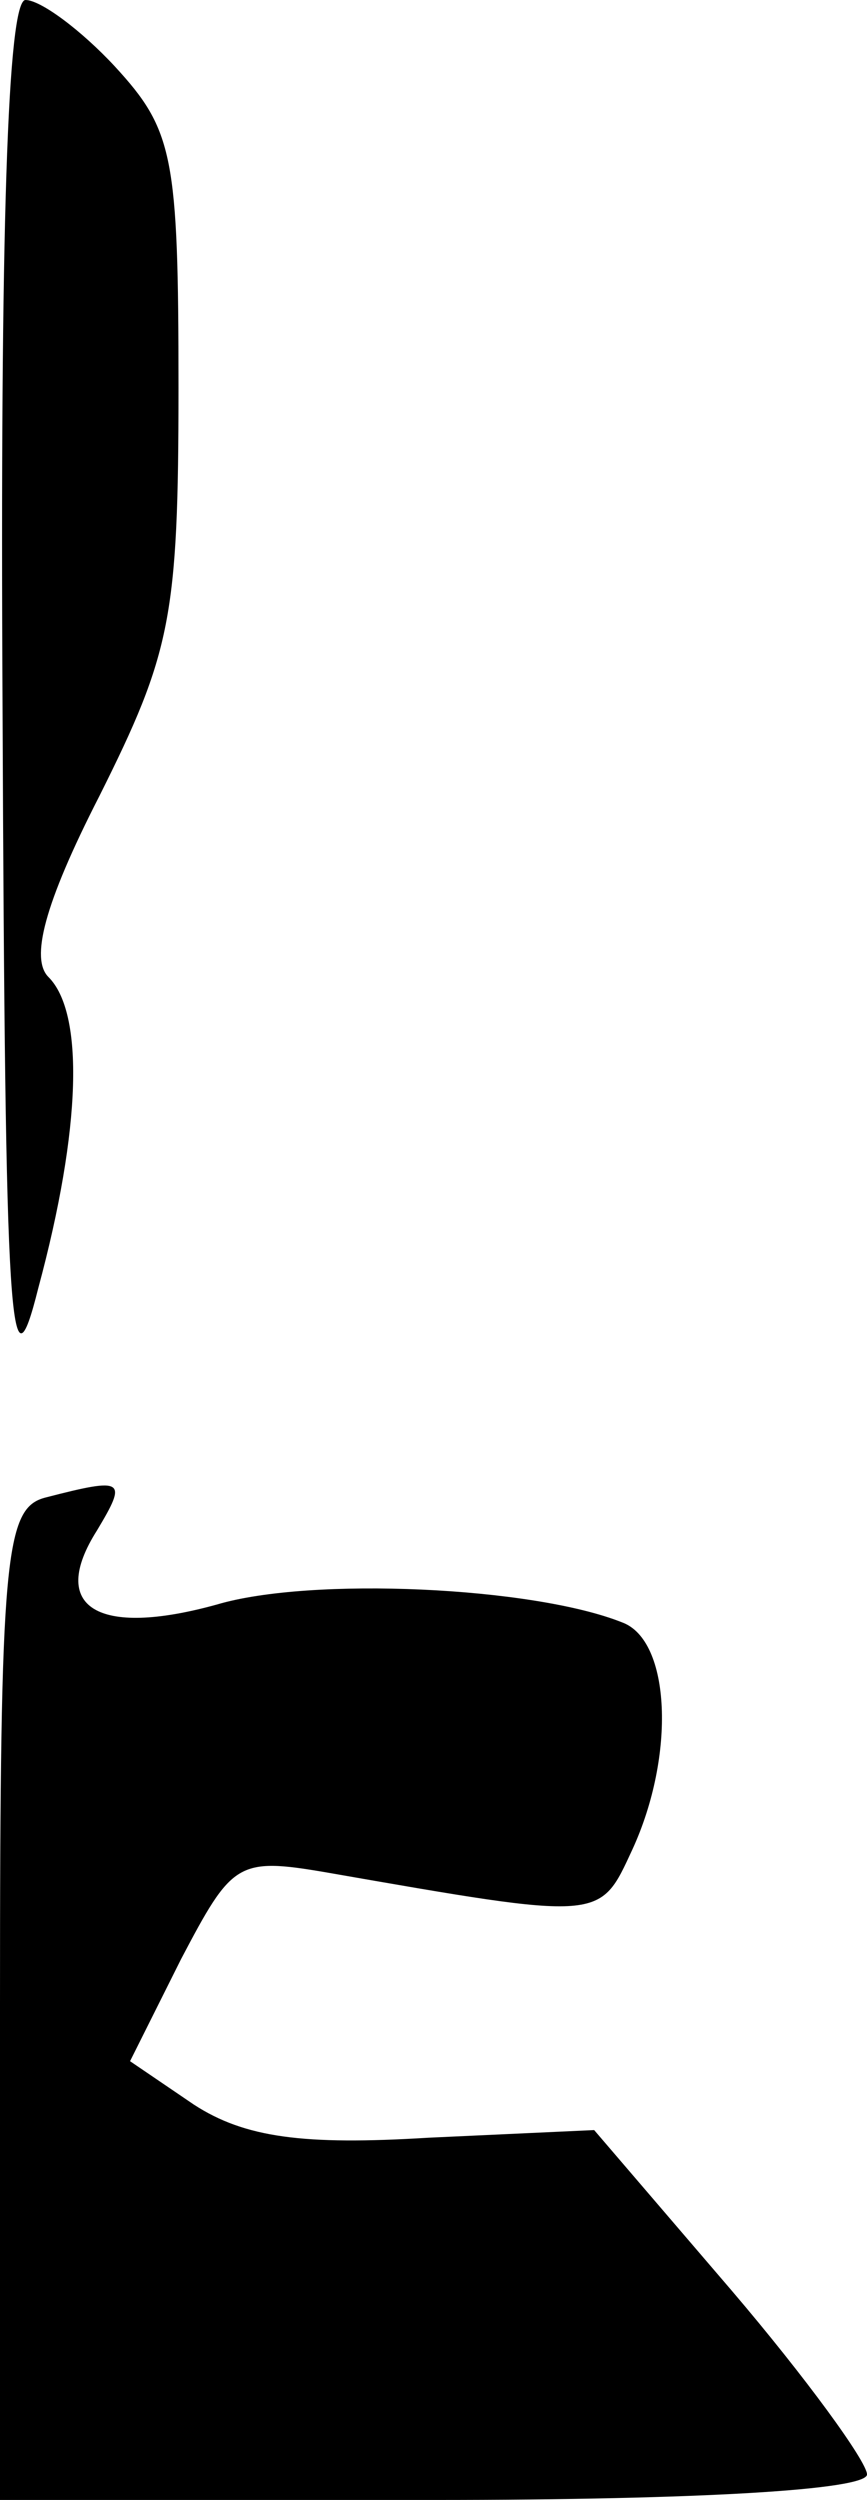 <?xml version="1.0" standalone="no"?>
<!DOCTYPE svg PUBLIC "-//W3C//DTD SVG 20010904//EN"
 "http://www.w3.org/TR/2001/REC-SVG-20010904/DTD/svg10.dtd">
<svg version="1.0" xmlns="http://www.w3.org/2000/svg"
 width="34pt" height="98pt" viewBox="0 0 34 98"
 preserveAspectRatio="xMidYMid meet">
<g transform="translate(0,98) scale(0.1,-0.1)"
fill="#000000" stroke="none">
<path fill="#000000" stroke="none" d="M1 703 c1 -247 3 -272 14 -228 17 63
18 108 4 122 -7 7 -2 28 20 71 28 56 31 70 31 160 0 91 -2 101 -25 126 -13 14
-29 26 -35 26 -7 0 -10 -90 -9 -277z"/>
<path fill="#000000" stroke="none" d="M18 393 c-16 -4 -18 -22 -18 -199 l0
-194 170 0 c105 0 170 4 170 10 0 5 -24 38 -53 72 l-54 63 -65 -3 c-49 -3 -72
0 -92 13 l-25 17 20 40 c20 38 22 40 57 34 109 -19 107 -19 120 9 17 37 15 82
-4 89 -35 14 -122 18 -159 7 -47 -13 -66 -1 -47 29 12 20 11 21 -20 13z"/>
</g>
</svg>
